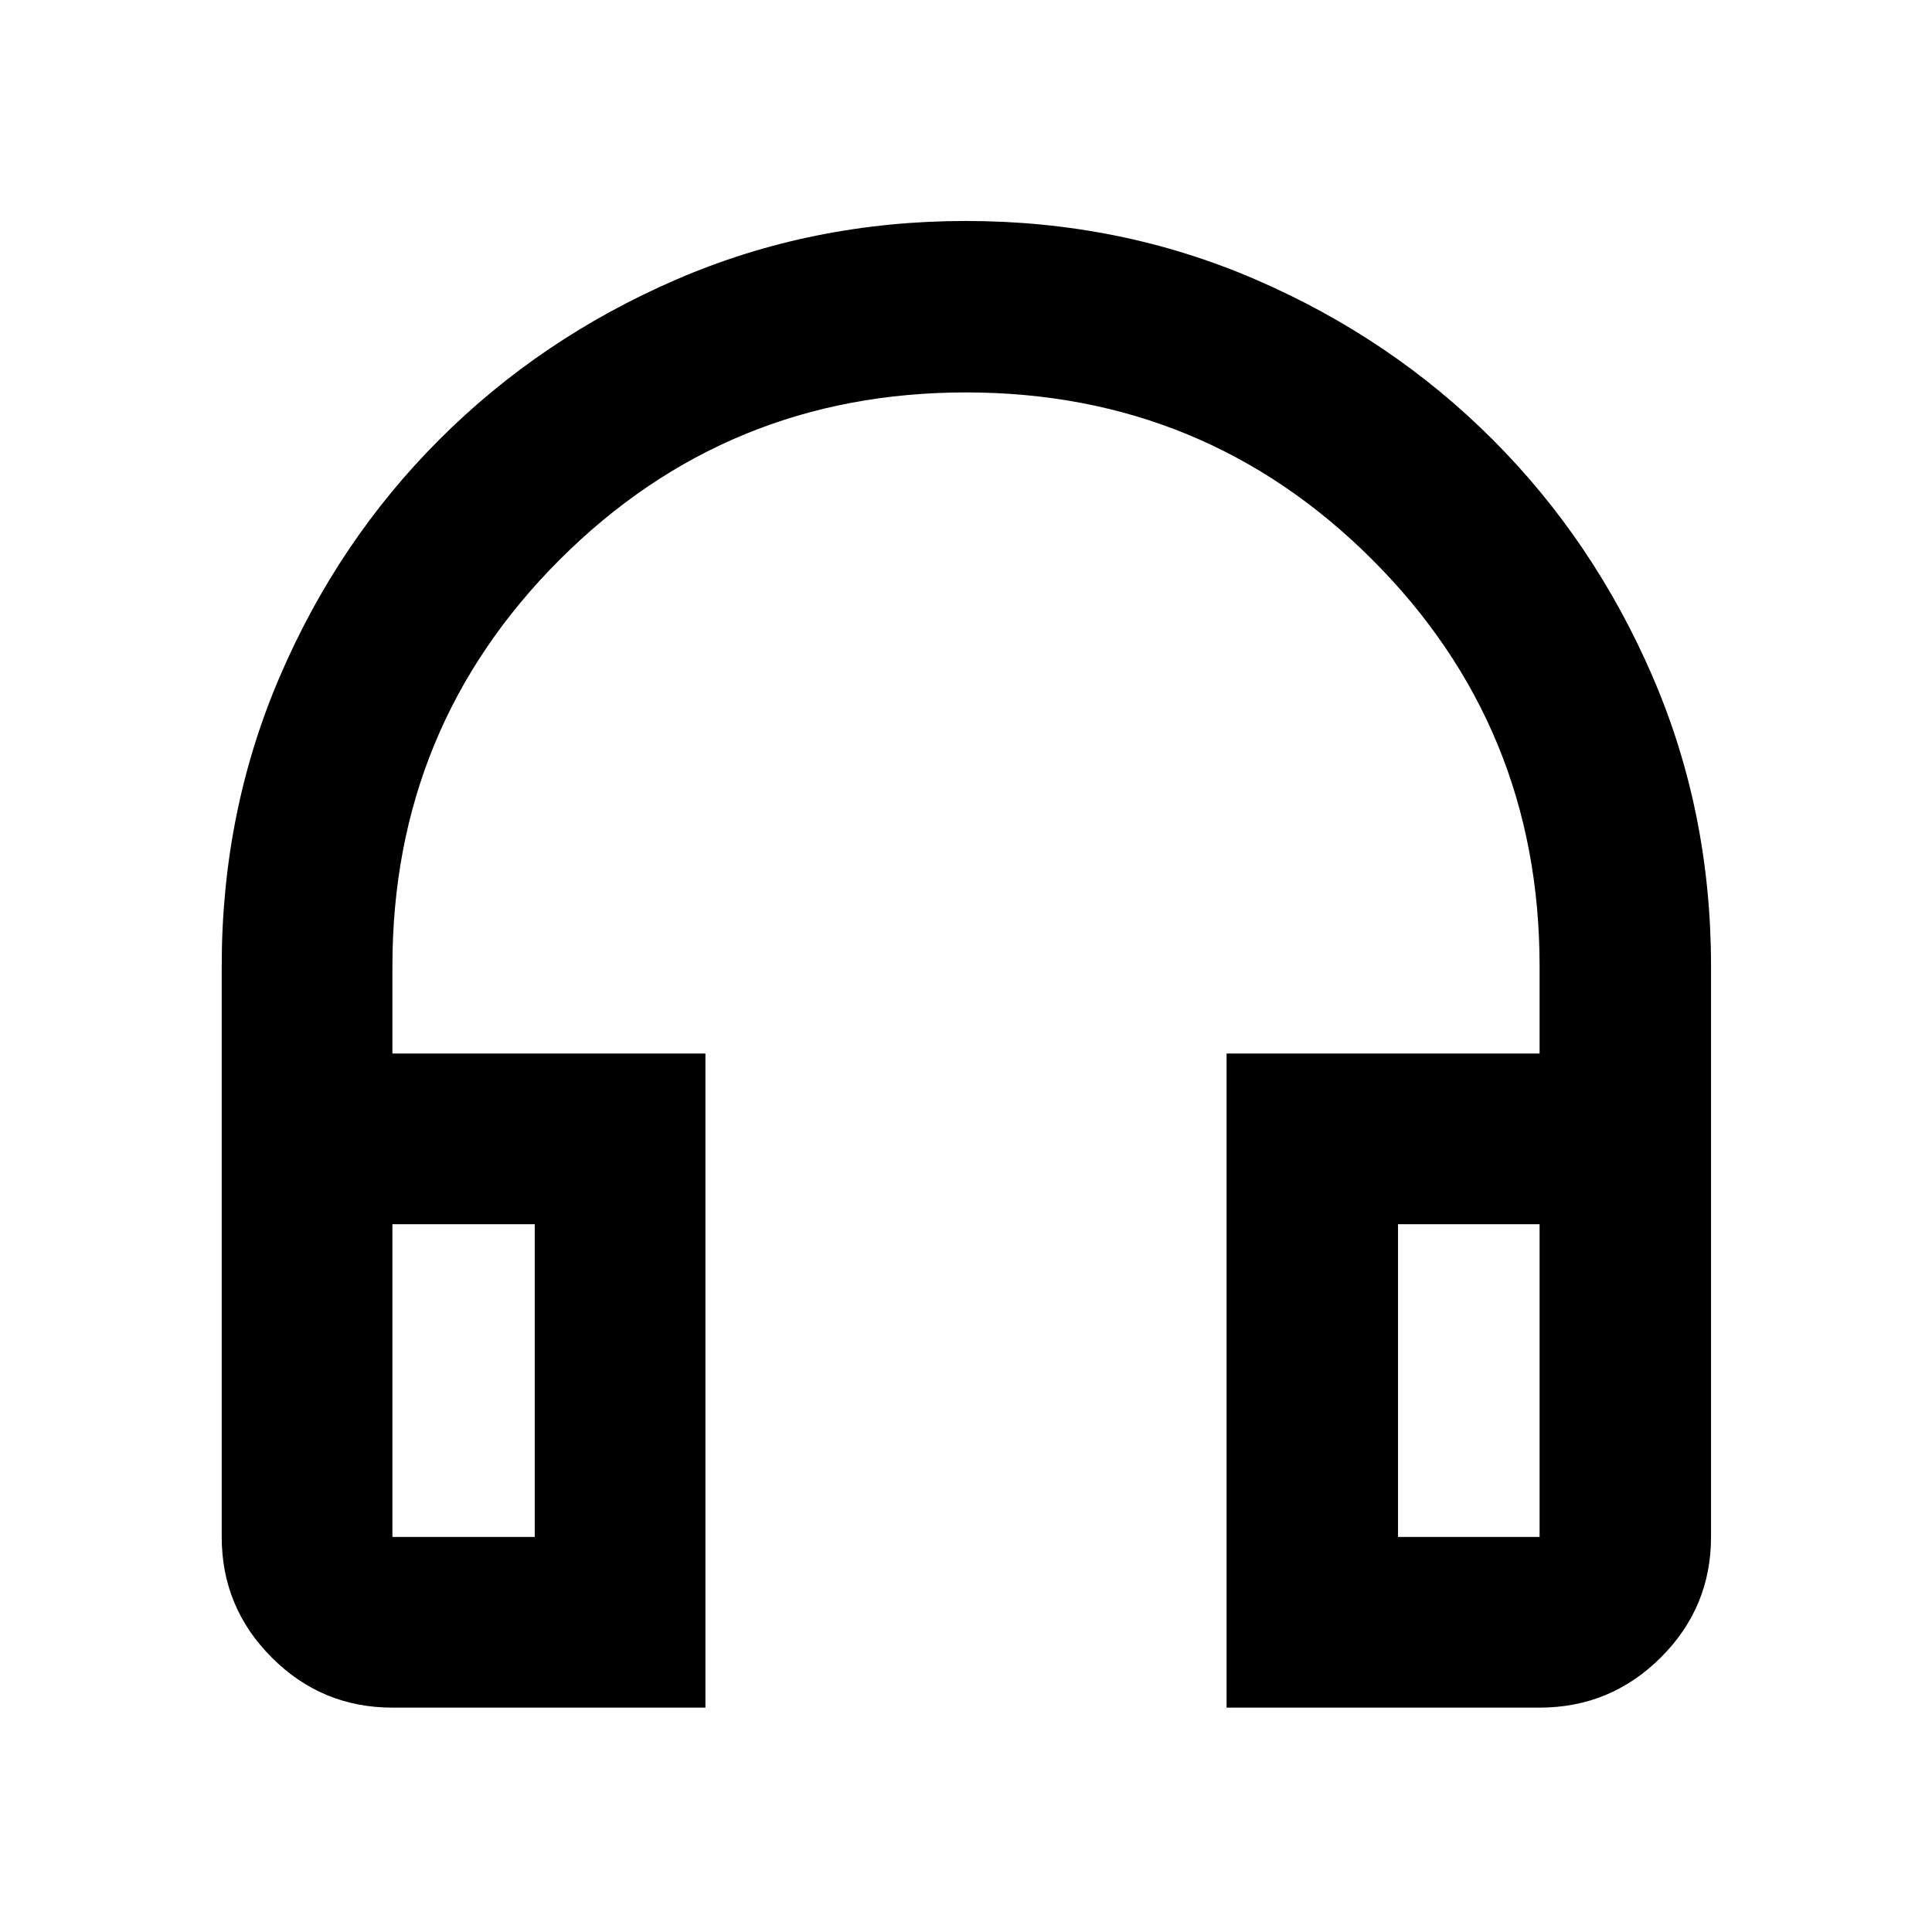 <svg xmlns="http://www.w3.org/2000/svg" height="40" viewBox="0 -960 960 960" width="40"><path d="M350.52-111.49H194.99q-35.07 0-59.94-24.88-24.88-24.87-24.88-59.93V-480q0-76.74 28.96-144.05 28.95-67.31 79.23-117.59t117.58-79.42q67.29-29.14 144.02-29.14 76.72 0 144.06 29.14t117.62 79.42q50.28 50.28 79.42 117.59T850.2-480v283.7q0 35.06-24.98 59.93-24.99 24.88-60.21 24.88H609.48v-325.02h155.53V-480q0-118.77-83.12-201.89-83.13-83.12-201.91-83.12-118.77 0-201.88 83.12T194.99-480v43.49h155.53v325.02ZM265.71-351.7h-70.72v155.4h70.72v-155.4Zm428.96 0v155.4h70.34v-155.4h-70.34Zm-428.96 0h-70.72 70.72Zm428.96 0h70.34-70.34Z"/></svg>